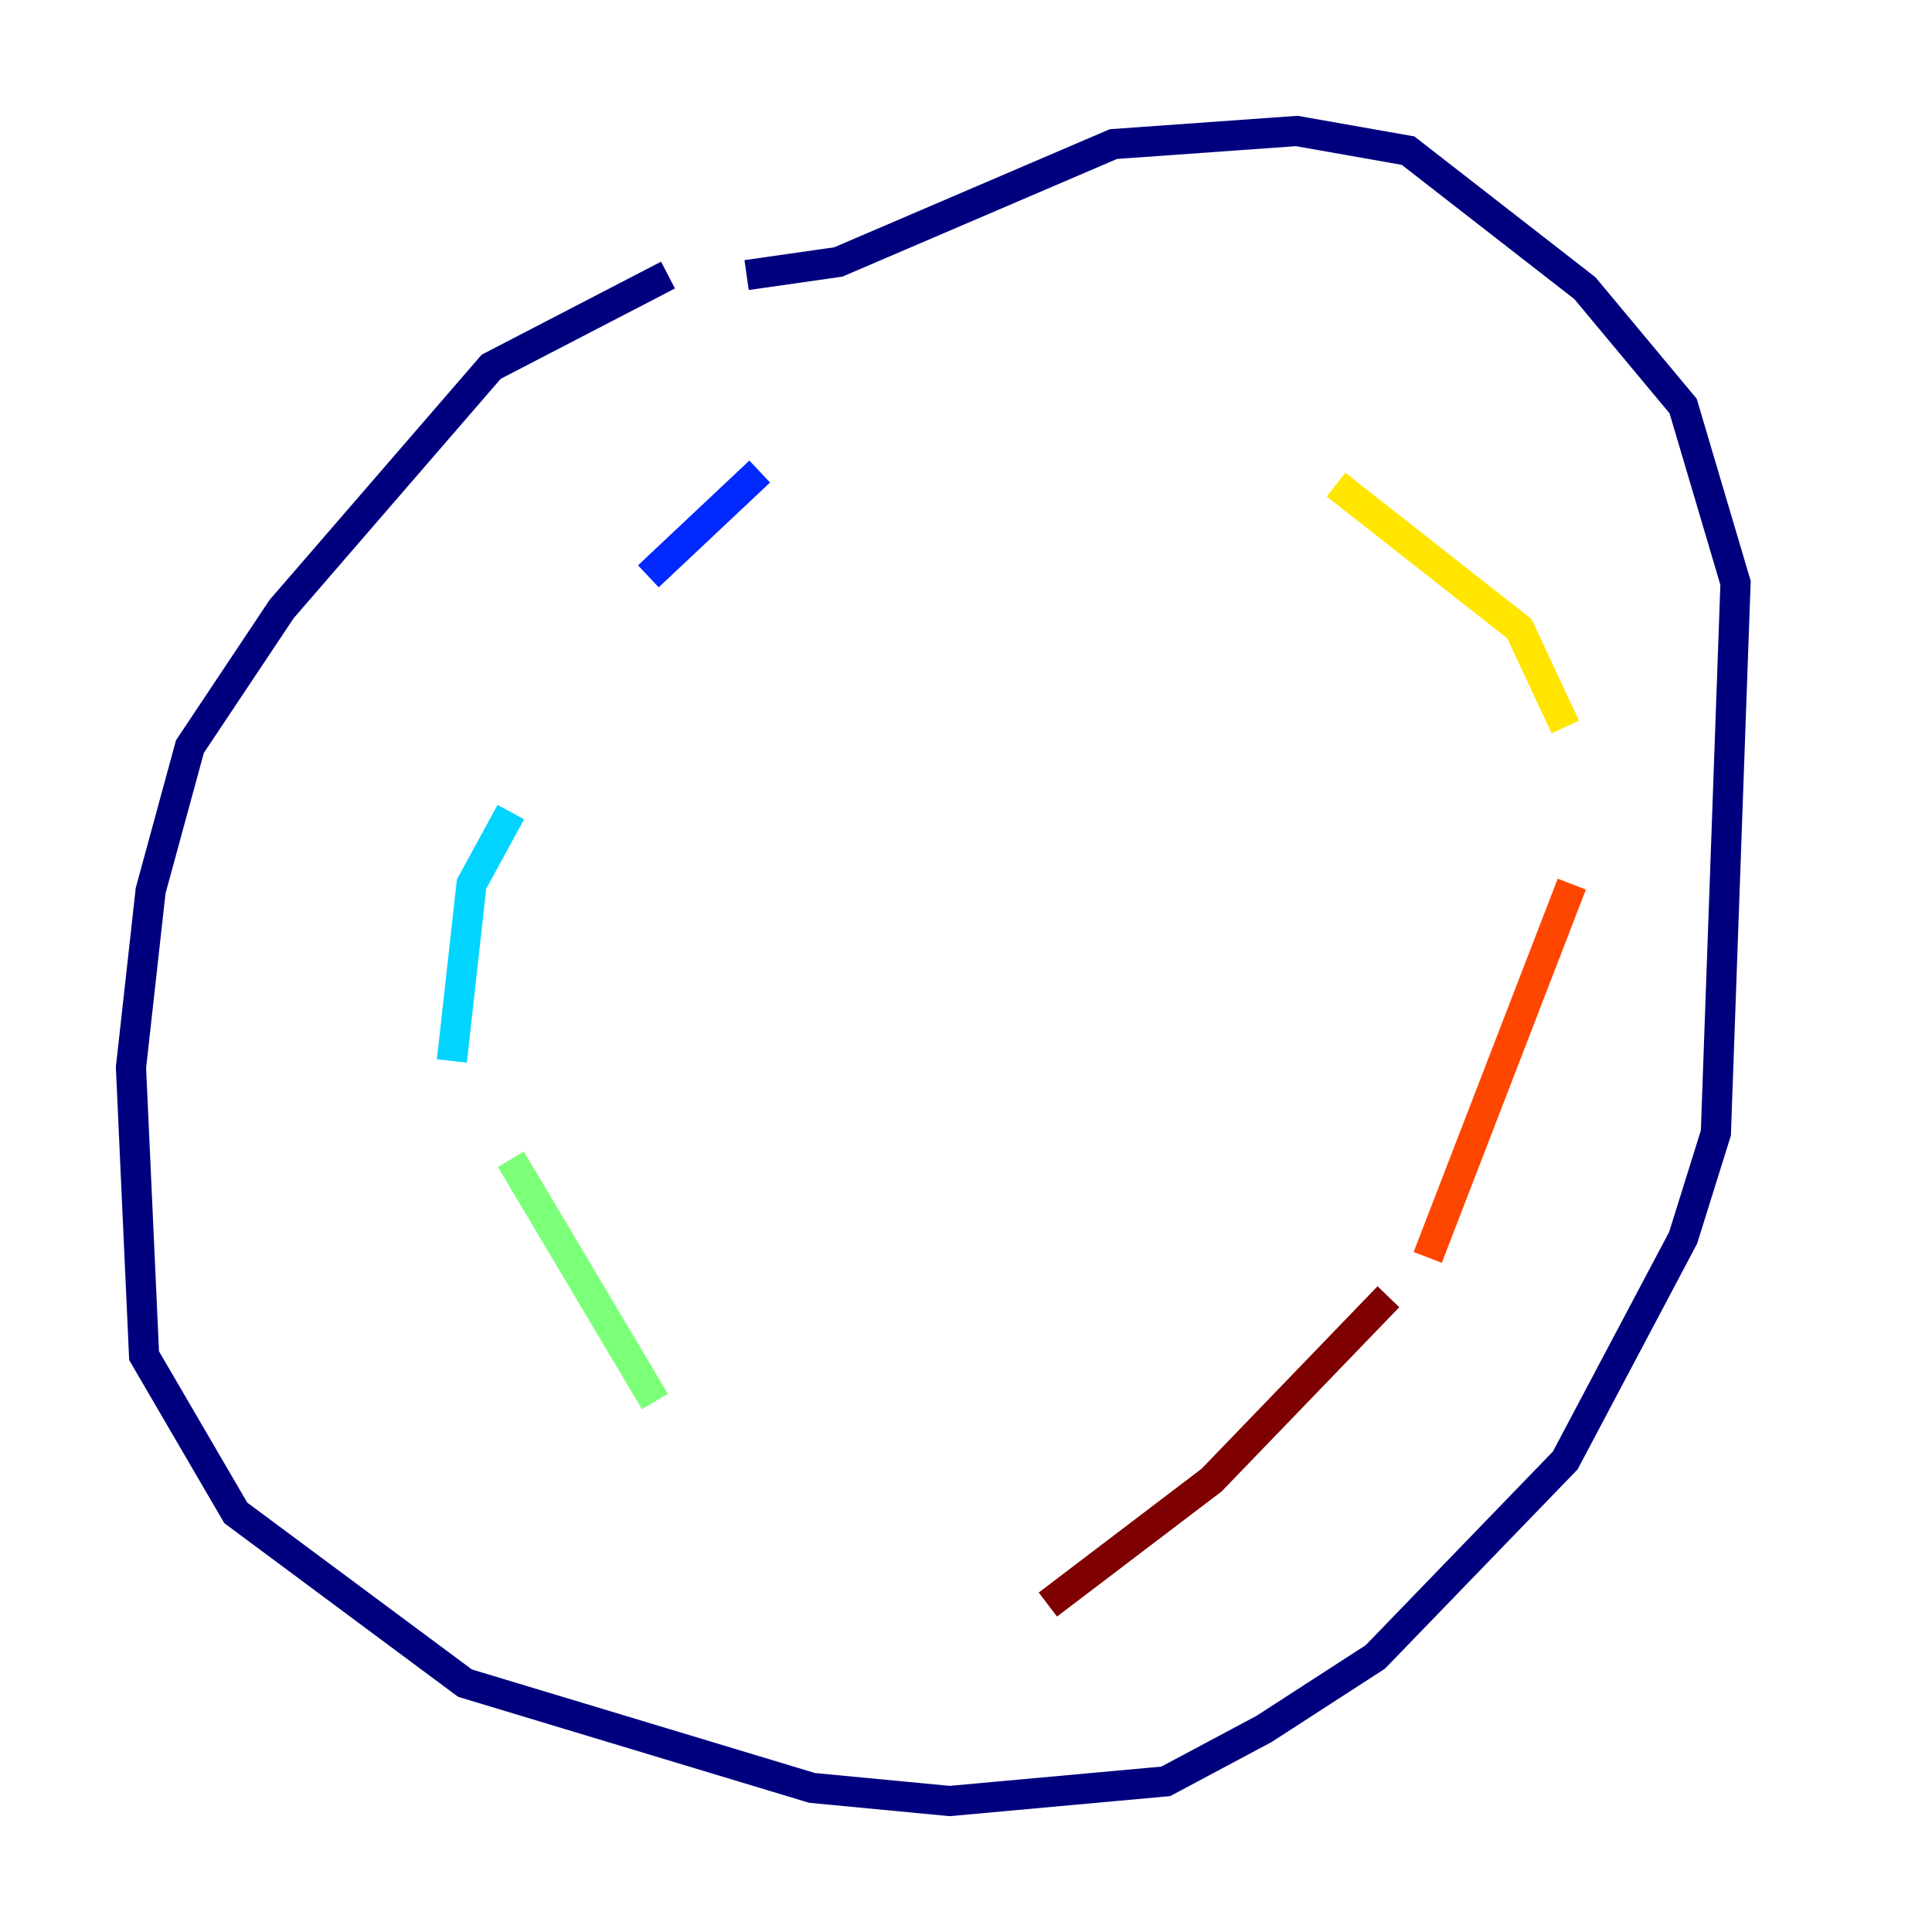 <?xml version="1.0" encoding="utf-8" ?>
<svg baseProfile="tiny" height="128" version="1.2" viewBox="0,0,128,128" width="128" xmlns="http://www.w3.org/2000/svg" xmlns:ev="http://www.w3.org/2001/xml-events" xmlns:xlink="http://www.w3.org/1999/xlink"><defs /><polyline fill="none" points="44.258,18.224 32.542,24.298 18.658,40.352 12.583,49.464 9.98,59.01 8.678,70.725 9.546,89.817 15.62,100.231 30.807,111.512 53.803,118.454 62.915,119.322 77.234,118.02 83.742,114.549 91.119,109.776 103.702,96.759 111.512,82.007 113.681,75.064 114.983,38.617 111.512,26.902 105.003,19.091 93.288,9.98 85.912,8.678 73.763,9.546 55.539,17.356 49.464,18.224" stroke="#00007f" stroke-width="2" /><polyline fill="none" points="50.332,31.241 42.956,38.183" stroke="#0028ff" stroke-width="2" /><polyline fill="none" points="33.844,53.803 31.241,58.576 29.939,70.291" stroke="#00d4ff" stroke-width="2" /><polyline fill="none" points="33.844,76.8 43.39,92.854" stroke="#7cff79" stroke-width="2" /><polyline fill="none" points="88.515,32.108 100.664,41.654 103.702,48.163" stroke="#ffe500" stroke-width="2" /><polyline fill="none" points="104.136,58.576 94.59,83.308" stroke="#ff4600" stroke-width="2" /><polyline fill="none" points="91.986,85.912 80.271,98.061 69.424,106.305" stroke="#7f0000" stroke-width="2" /></svg>